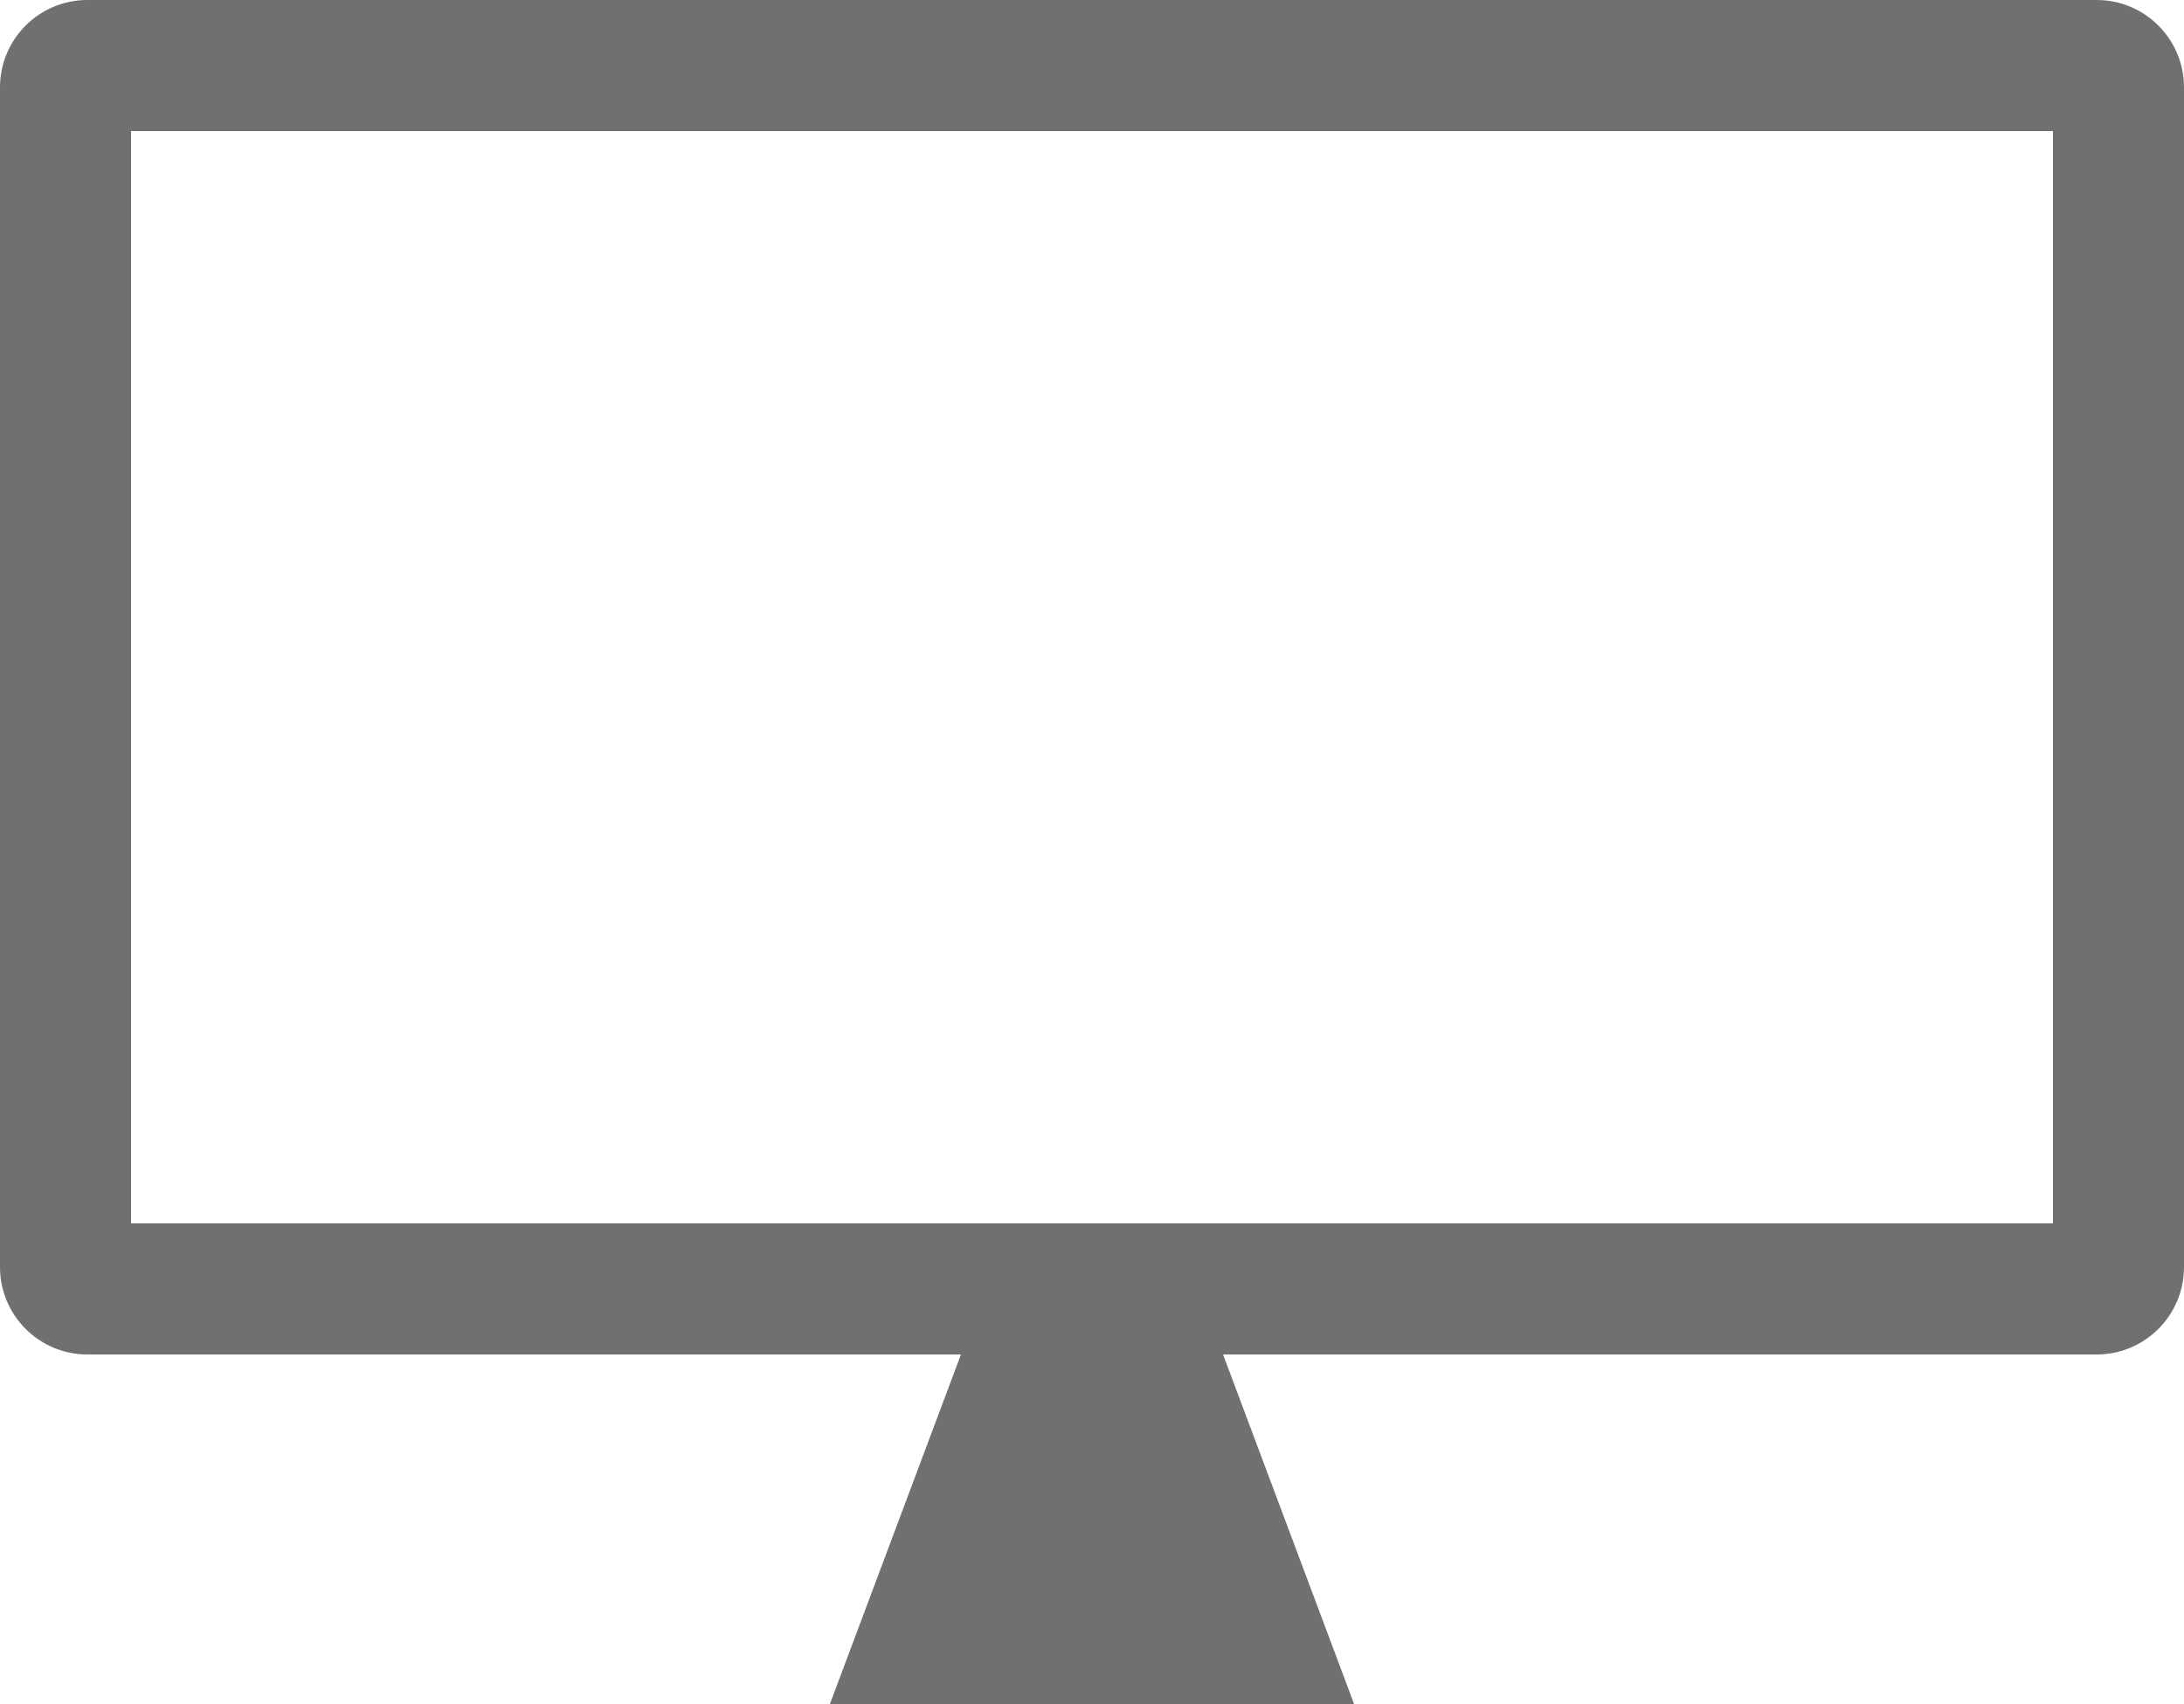 <svg xmlns="http://www.w3.org/2000/svg" viewBox="0 0 50 39">
  <defs>
    <style>
      .cls-1 {
        fill: none;
        stroke-linejoin: round;
      }

      .cls-2, .cls-4 {
        fill: rgba(112, 112, 112, 1);
      }

      .cls-3, .cls-4 {
        stroke: none;
      }
    </style>
  </defs>
  <g id="Group_150" data-name="Group 150" transform="translate(-4374 -1238)">
    <g id="Path_225" data-name="Path 225" class="cls-1" transform="translate(4374 1238)">
      <path class="cls-3" d="M2,0H48a2,2,0,0,1,2,2V29a2,2,0,0,1-2,2H2a2,2,0,0,1-2-2V2A2,2,0,0,1,2,0Z"/>
      <path class="cls-4" d="M 3 3 L 3 28 L 47 28 L 47 3 L 3 3 M 2 0 L 48 0 C 49.105 0 50 0.895 50 2 L 50 29 C 50 30.105 49.105 31 48 31 L 2 31 C 0.895 31 0 30.105 0 29 L 0 2 C 0 0.895 0.895 0 2 0 Z"/>
    </g>
    <path id="Path_224" data-name="Path 224" class="cls-2" d="M3,0H9l3,8H0Z" transform="translate(4393 1269)"/>
  </g>
</svg>
